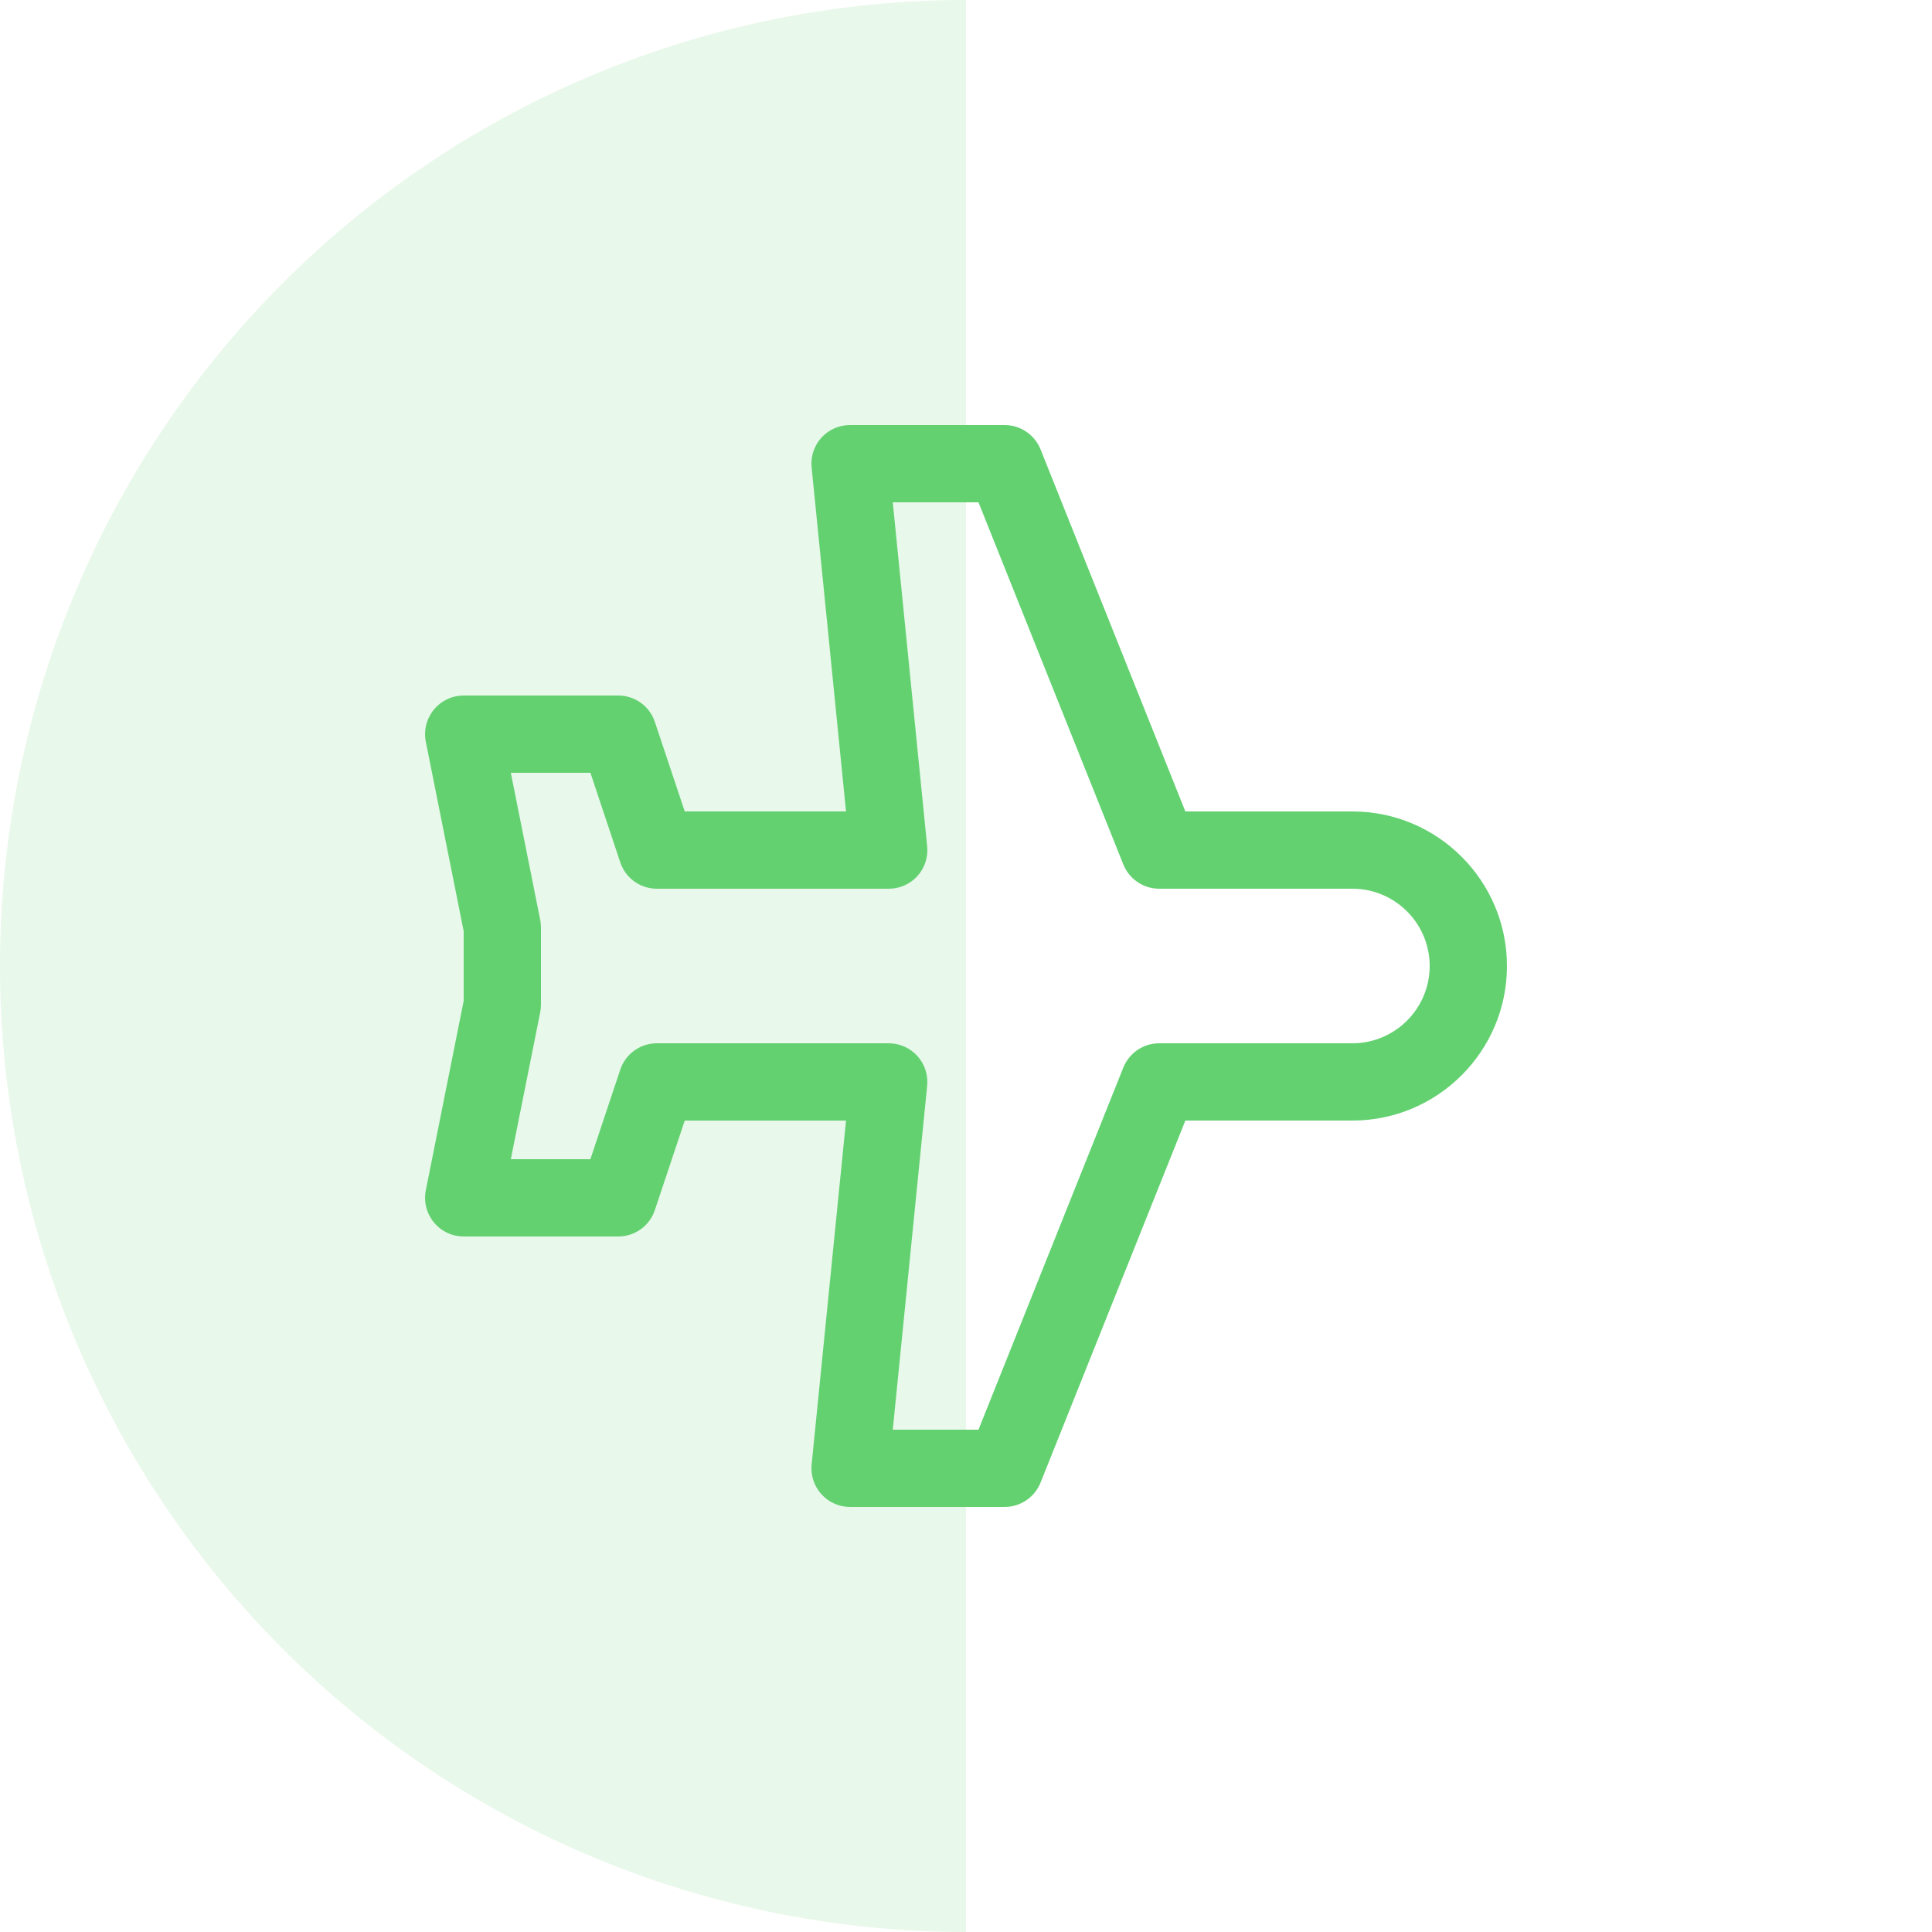 <svg width="100" height="100" viewBox="0 0 100 100" fill="none" xmlns="http://www.w3.org/2000/svg">
<path d="M50 0C36.739 -1.58134e-07 24.021 5.268 14.645 14.645C5.268 24.021 1.1593e-06 36.739 0 50C-1.1593e-06 63.261 5.268 75.978 14.645 85.355C24.021 94.732 36.739 100 50 100L50 50V0Z" fill="#64D171" fill-opacity="0.15"/>
<path d="M42.518 77.342C42.896 77.762 43.436 78 44 78H52C52.818 78 53.552 77.502 53.858 76.742L61.354 58H70C74.412 58 78 54.412 78 50C78 45.588 74.412 42 70 42H61.354L53.858 23.258C53.709 22.887 53.453 22.569 53.122 22.345C52.791 22.12 52.4 22 52 22H44C43.72 21.999 43.443 22.057 43.187 22.17C42.931 22.283 42.702 22.449 42.514 22.656C42.327 22.864 42.185 23.109 42.098 23.375C42.011 23.64 41.981 23.922 42.01 24.2L43.79 42H35.442L33.896 37.368C33.764 36.97 33.51 36.623 33.169 36.377C32.829 36.132 32.42 36 32 36H24C23.704 36.001 23.413 36.067 23.145 36.193C22.878 36.32 22.642 36.504 22.455 36.733C22.268 36.962 22.133 37.229 22.061 37.516C21.99 37.803 21.982 38.102 22.04 38.392L24 48.198V51.804L22.04 61.608C21.982 61.898 21.99 62.197 22.061 62.484C22.133 62.771 22.268 63.038 22.455 63.267C22.642 63.496 22.878 63.68 23.145 63.807C23.413 63.934 23.704 63.999 24 64H32C32.42 64 32.829 63.868 33.169 63.623C33.51 63.377 33.764 63.03 33.896 62.632L35.442 58H43.79L42.01 75.8C41.982 76.078 42.013 76.359 42.1 76.625C42.188 76.891 42.33 77.135 42.518 77.342ZM34 54C33.58 54 33.171 54.132 32.831 54.377C32.49 54.623 32.236 54.97 32.104 55.368L30.558 60H26.44L27.962 52.392C27.986 52.264 28 52.13 28 52V48C28 47.868 27.986 47.737 27.96 47.608L26.44 40H30.56L32.104 44.632C32.236 45.03 32.49 45.377 32.831 45.623C33.171 45.868 33.58 46 34 46H46C46.28 46.001 46.557 45.943 46.813 45.83C47.069 45.717 47.298 45.551 47.486 45.344C47.673 45.136 47.815 44.892 47.902 44.626C47.989 44.36 48.019 44.078 47.99 43.8L46.21 26H50.646L58.142 44.742C58.448 45.502 59.182 46 60 46H70C72.206 46 74 47.794 74 50C74 52.206 72.206 54 70 54H60C59.182 54 58.448 54.498 58.142 55.258L50.646 74H46.21L47.99 56.2C48.018 55.922 47.987 55.641 47.9 55.376C47.813 55.11 47.671 54.866 47.483 54.658C47.296 54.451 47.067 54.285 46.811 54.172C46.556 54.059 46.279 54 46 54H34Z" fill="#64D171"/>
</svg>
